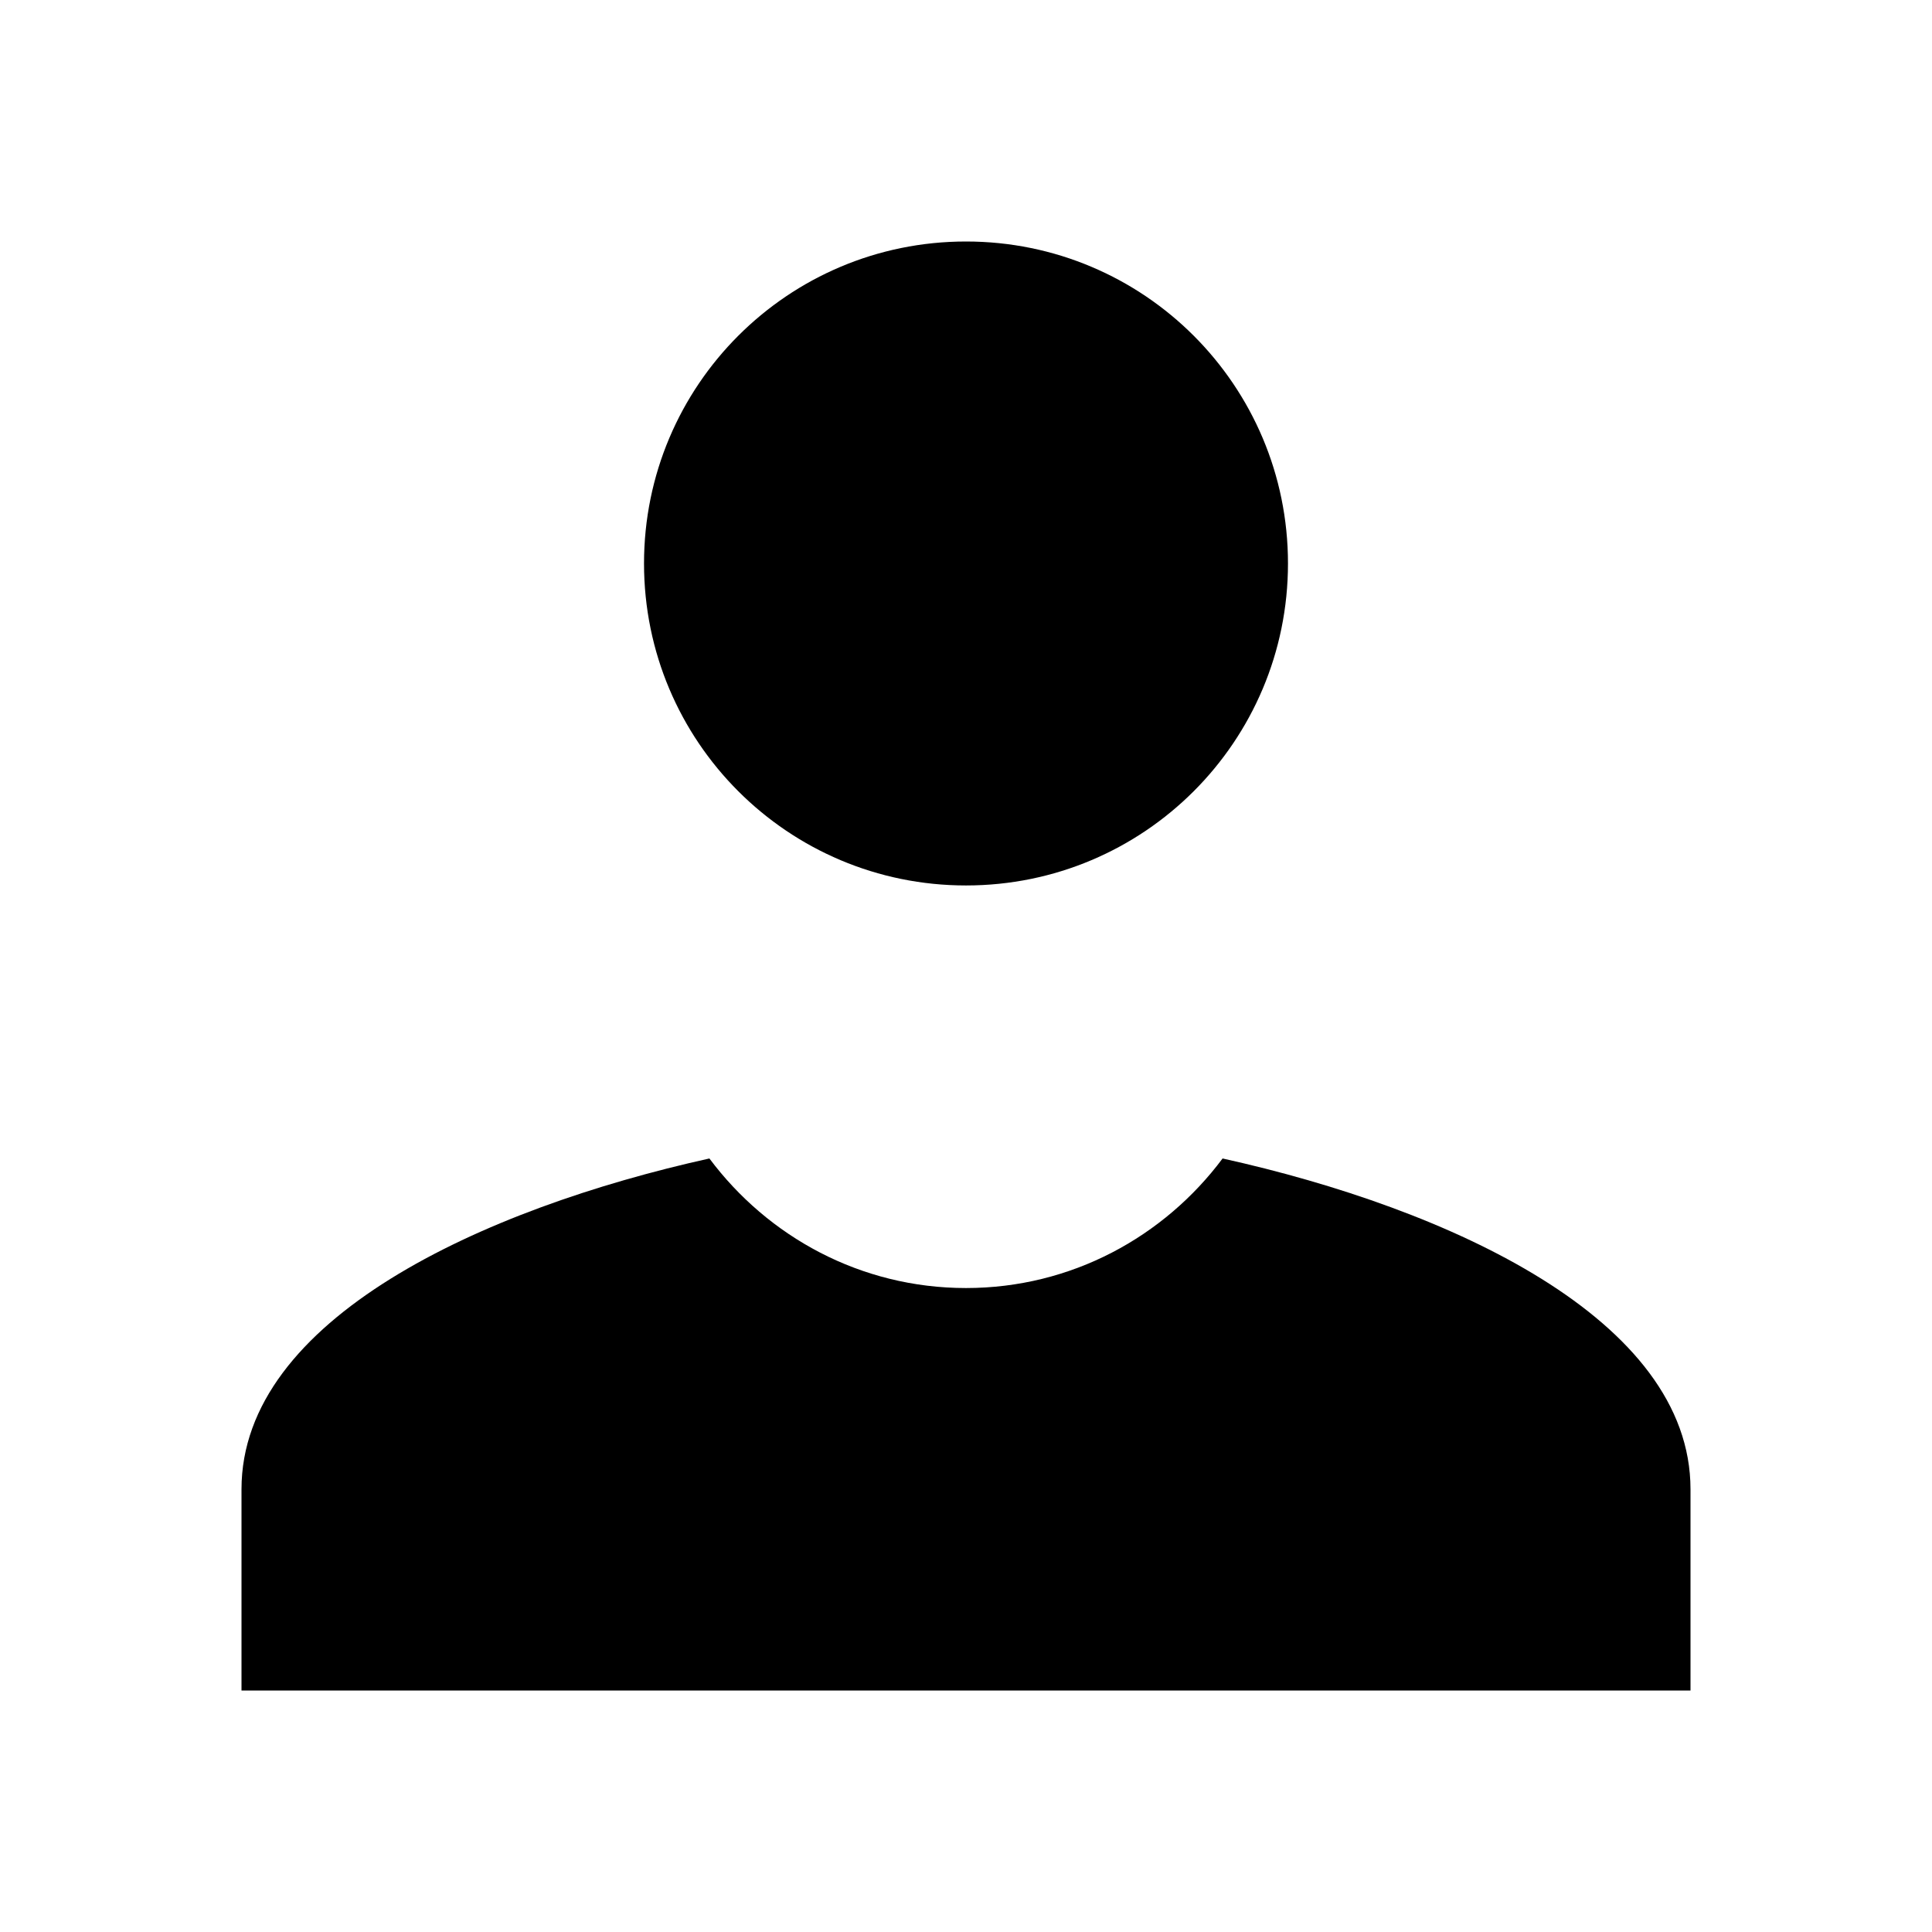 <!-- Generated by IcoMoon.io -->
<svg version="1.1" xmlns="http://www.w3.org/2000/svg" width="32" height="32" viewBox="0 0 32 32">
<title>user</title>
<path d="M16 4c-2.948 0-5.333 2.385-5.333 5.333s2.385 5.333 5.333 5.333c2.948 0 5.333-2.385 5.333-5.333s-2.385-5.333-5.333-5.333zM11.75 19.188c-3.76 0.833-7.75 2.661-7.75 5.479v3.333h24v-3.333c0-2.818-3.99-4.646-7.75-5.479-0.969 1.297-2.505 2.146-4.25 2.146s-3.281-0.849-4.25-2.146z"></path>
</svg>
